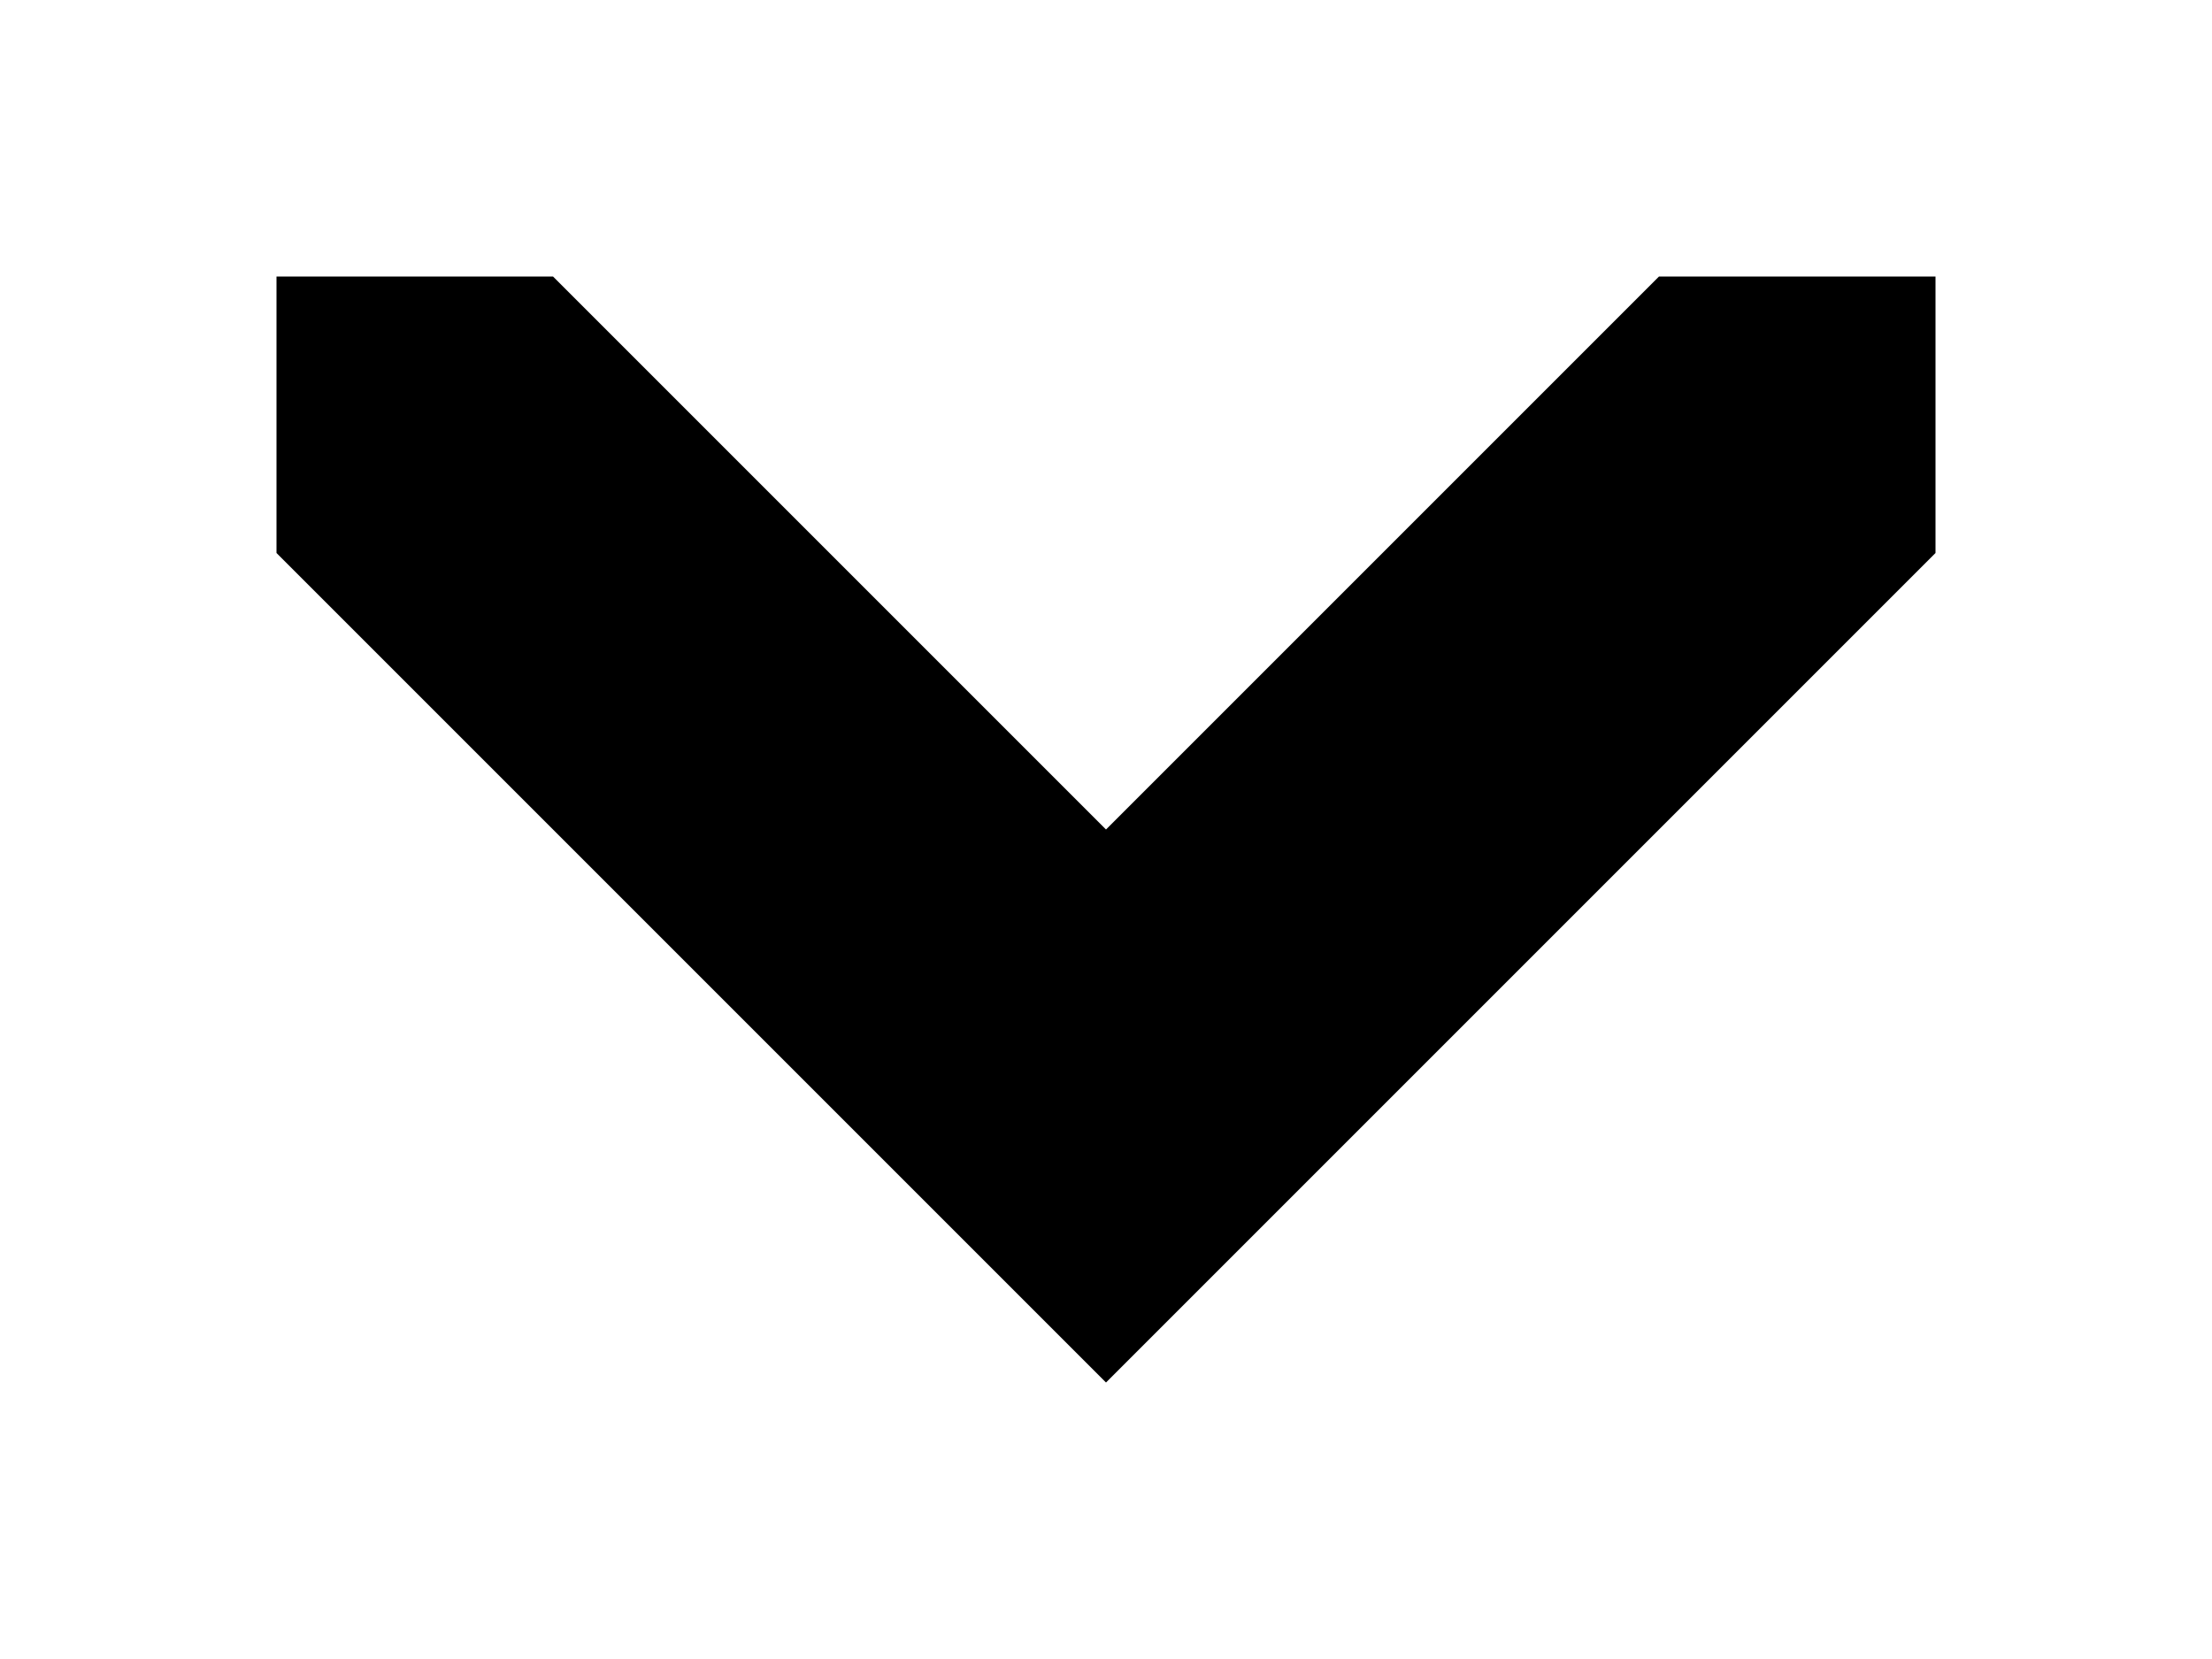 <?xml version="1.0" encoding="UTF-8"?>
<svg version="1.1" viewBox="0 0 80 60" xmlns="http://www.w3.org/2000/svg"
  shapeRendering="geometricPrecision">
  <polygon points="10,10 20,10 40,30 60,10 70,10 70,20 40,50 10,20" fill="currentColor" strokeWidth="8"
    strokeLinejoin="round" />
</svg>
